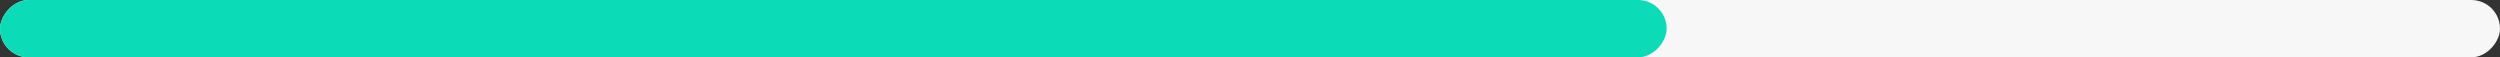 <svg width="654" height="15" viewBox="0 0 654 15" fill="none" xmlns="http://www.w3.org/2000/svg">
<rect x="0" y="0" width="654" height="15" fill="#333333" stroke="none"/>
<rect width="654" height="15" rx="7.5" transform="matrix(1 0 0 -1 0 15)" fill="#F7F7F7"/>
<rect width="436" height="15" rx="7.5" transform="matrix(1 0 0 -1 0 15)" fill="#0BDBB6"/>
</svg>
